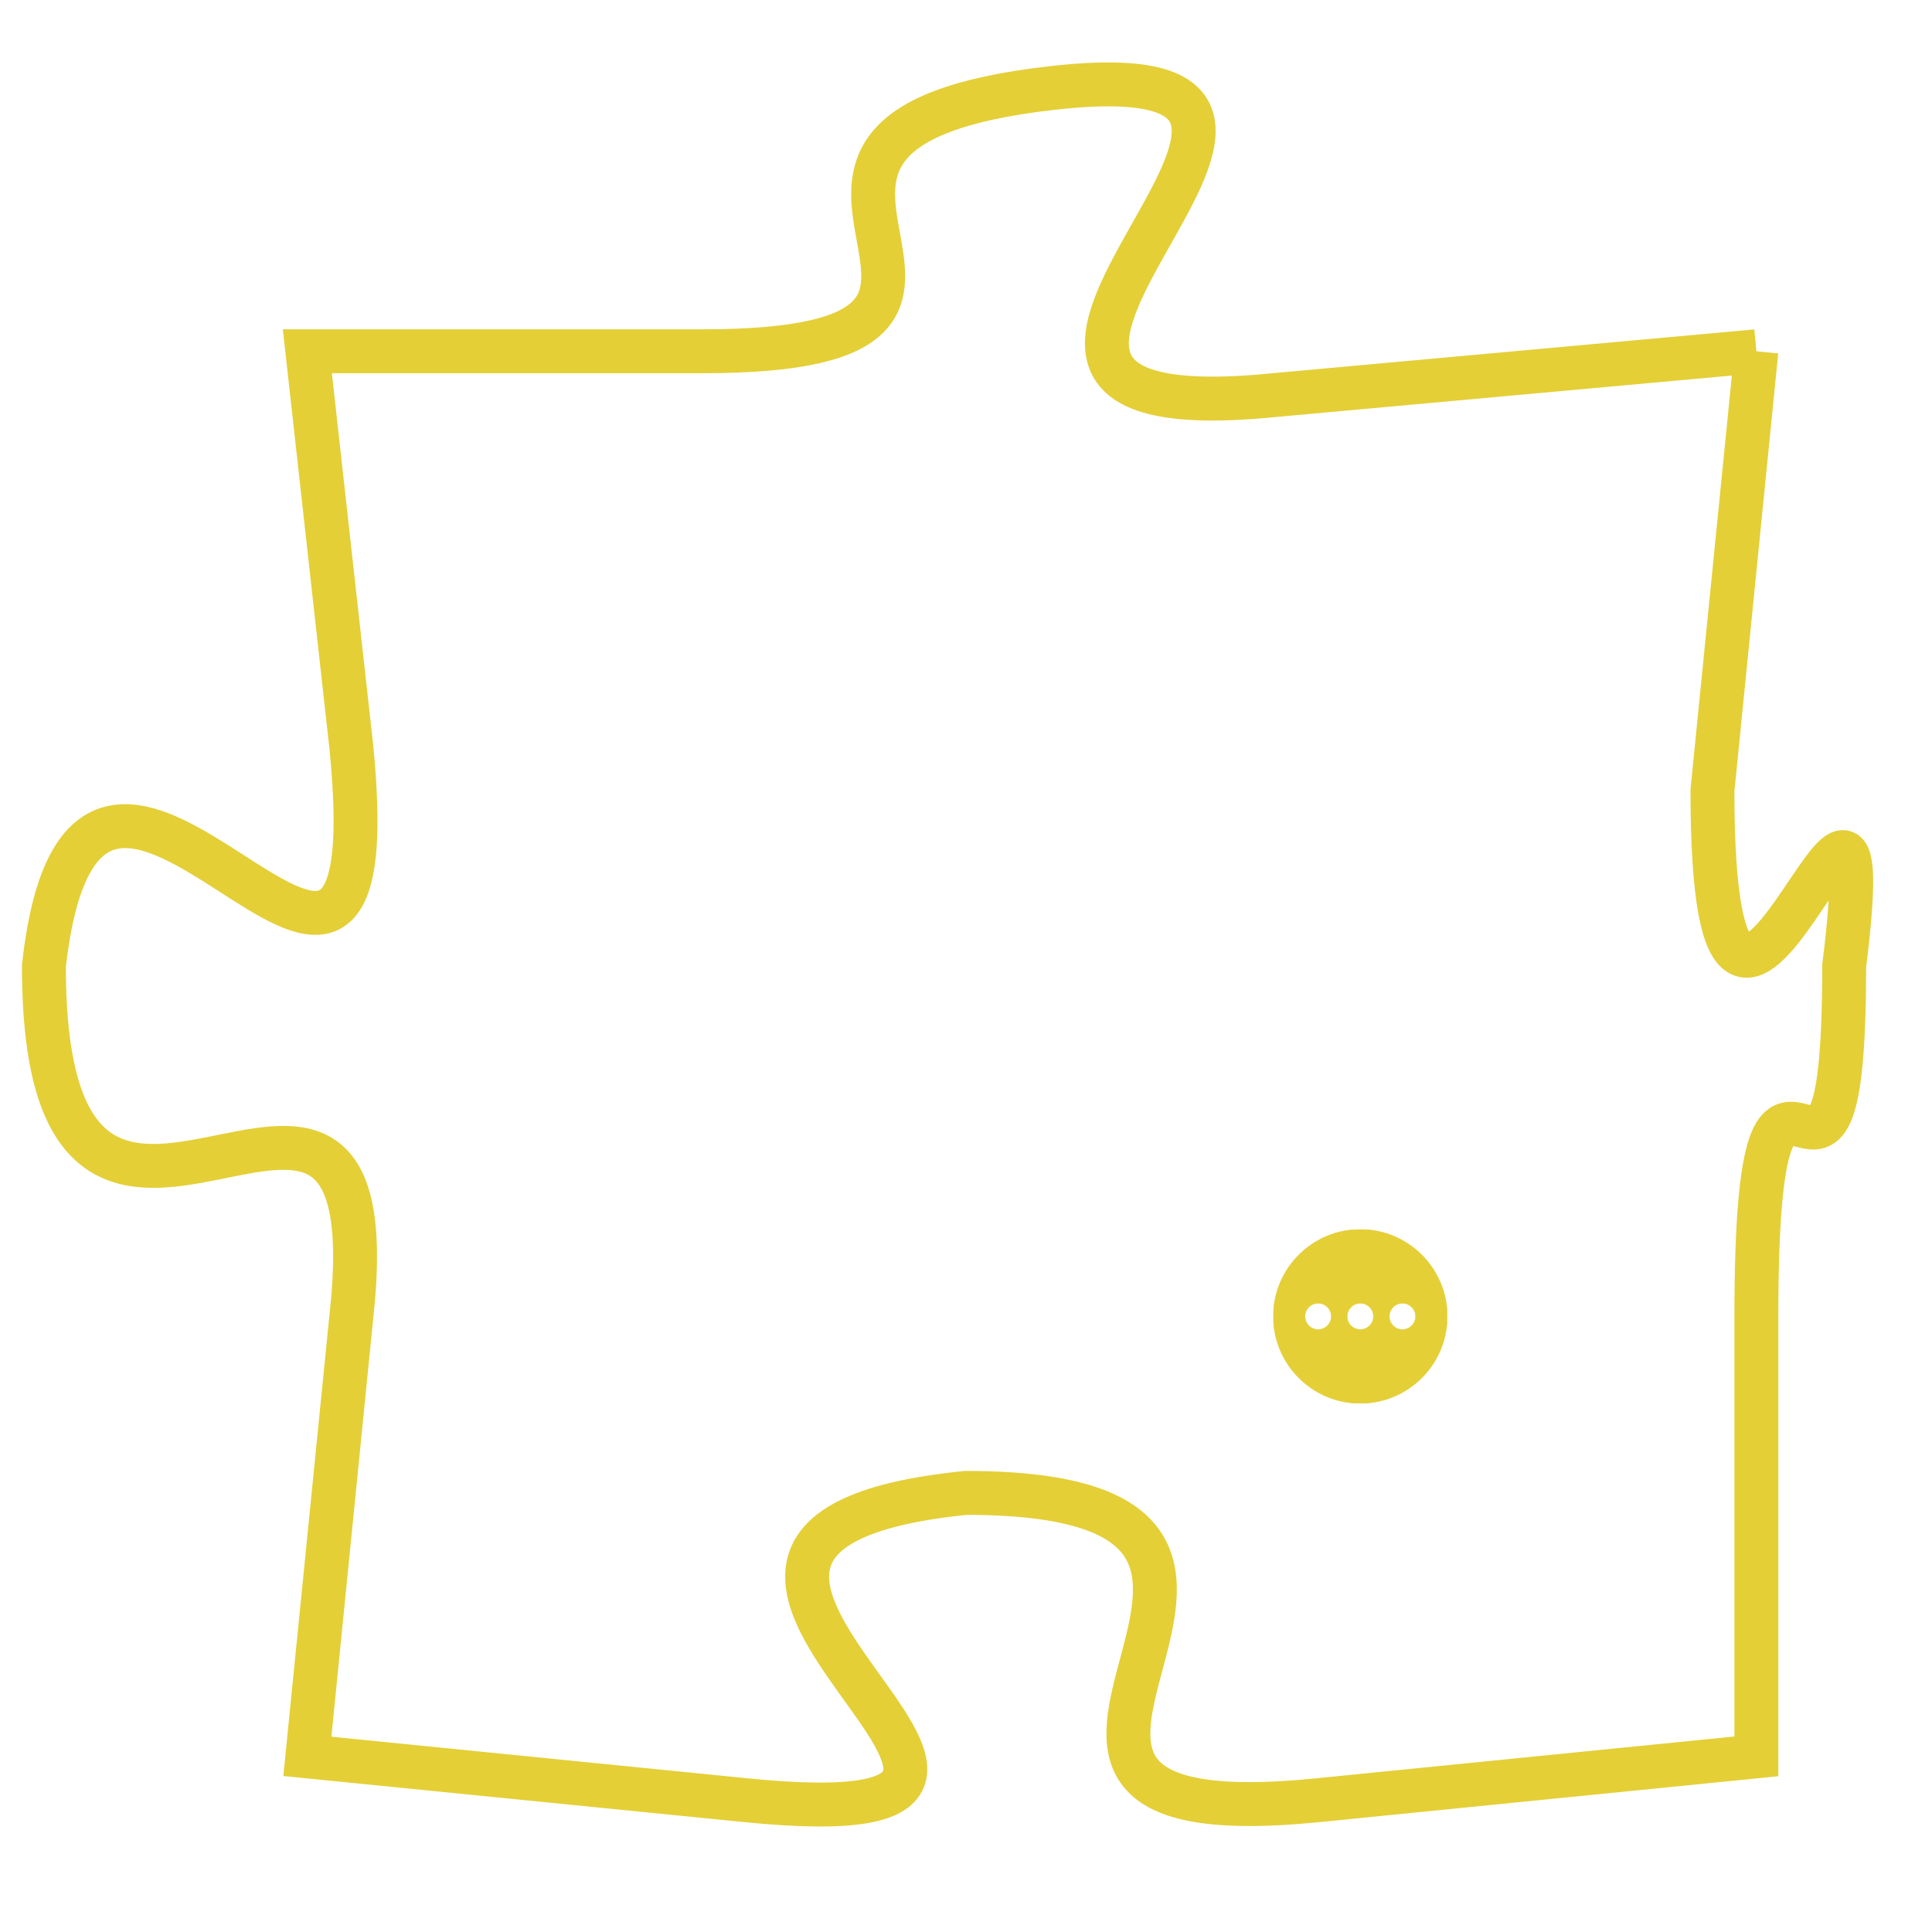 <svg version="1.1" xmlns="http://www.w3.org/2000/svg" xmlns:xlink="http://www.w3.org/1999/xlink" fill="transparent" x="0" y="0" width="350" height="350" preserveAspectRatio="xMinYMin slice"><style type="text/css">.links{fill:transparent;stroke: #E4CF37;}.links:hover{fill:#63D272; opacity:0.4;}</style><defs><g id="allt"><path id="t6355" d="M3828,1536 L3817,1537 C3807,1538 3821,1529 3812,1530 C3803,1531 3813,1536 3804,1536 L3795,1536 3795,1536 L3796,1545 C3797,1555 3790,1541 3789,1550 C3789,1560 3797,1549 3796,1558 L3795,1568 3795,1568 L3805,1569 C3815,1570 3800,1563 3810,1562 C3820,1562 3808,1570 3818,1569 L3828,1568 3828,1568 L3828,1558 C3828,1549 3830,1558 3830,1550 C3831,1542 3827,1556 3827,1546 L3828,1536"/></g><clipPath id="c" clipRule="evenodd" fill="transparent"><use href="#t6355"/></clipPath></defs><svg viewBox="3788 1528 44 43" preserveAspectRatio="xMinYMin meet"><svg width="4380" height="2430"><g><image crossorigin="anonymous" x="0" y="0" href="https://nftpuzzle.license-token.com/assets/completepuzzle.svg" width="100%" height="100%" /><g class="links"><use href="#t6355"/></g></g></svg><svg x="3817" y="1556" height="9%" width="9%" viewBox="0 0 330 330"><g><a xlink:href="https://nftpuzzle.license-token.com/" class="links"><title>See the most innovative NFT based token software licensing project</title><path fill="#E4CF37" id="more" d="M165,0C74.019,0,0,74.019,0,165s74.019,165,165,165s165-74.019,165-165S255.981,0,165,0z M85,190 c-13.785,0-25-11.215-25-25s11.215-25,25-25s25,11.215,25,25S98.785,190,85,190z M165,190c-13.785,0-25-11.215-25-25 s11.215-25,25-25s25,11.215,25,25S178.785,190,165,190z M245,190c-13.785,0-25-11.215-25-25s11.215-25,25-25 c13.785,0,25,11.215,25,25S258.785,190,245,190z"></path></a></g></svg></svg></svg>